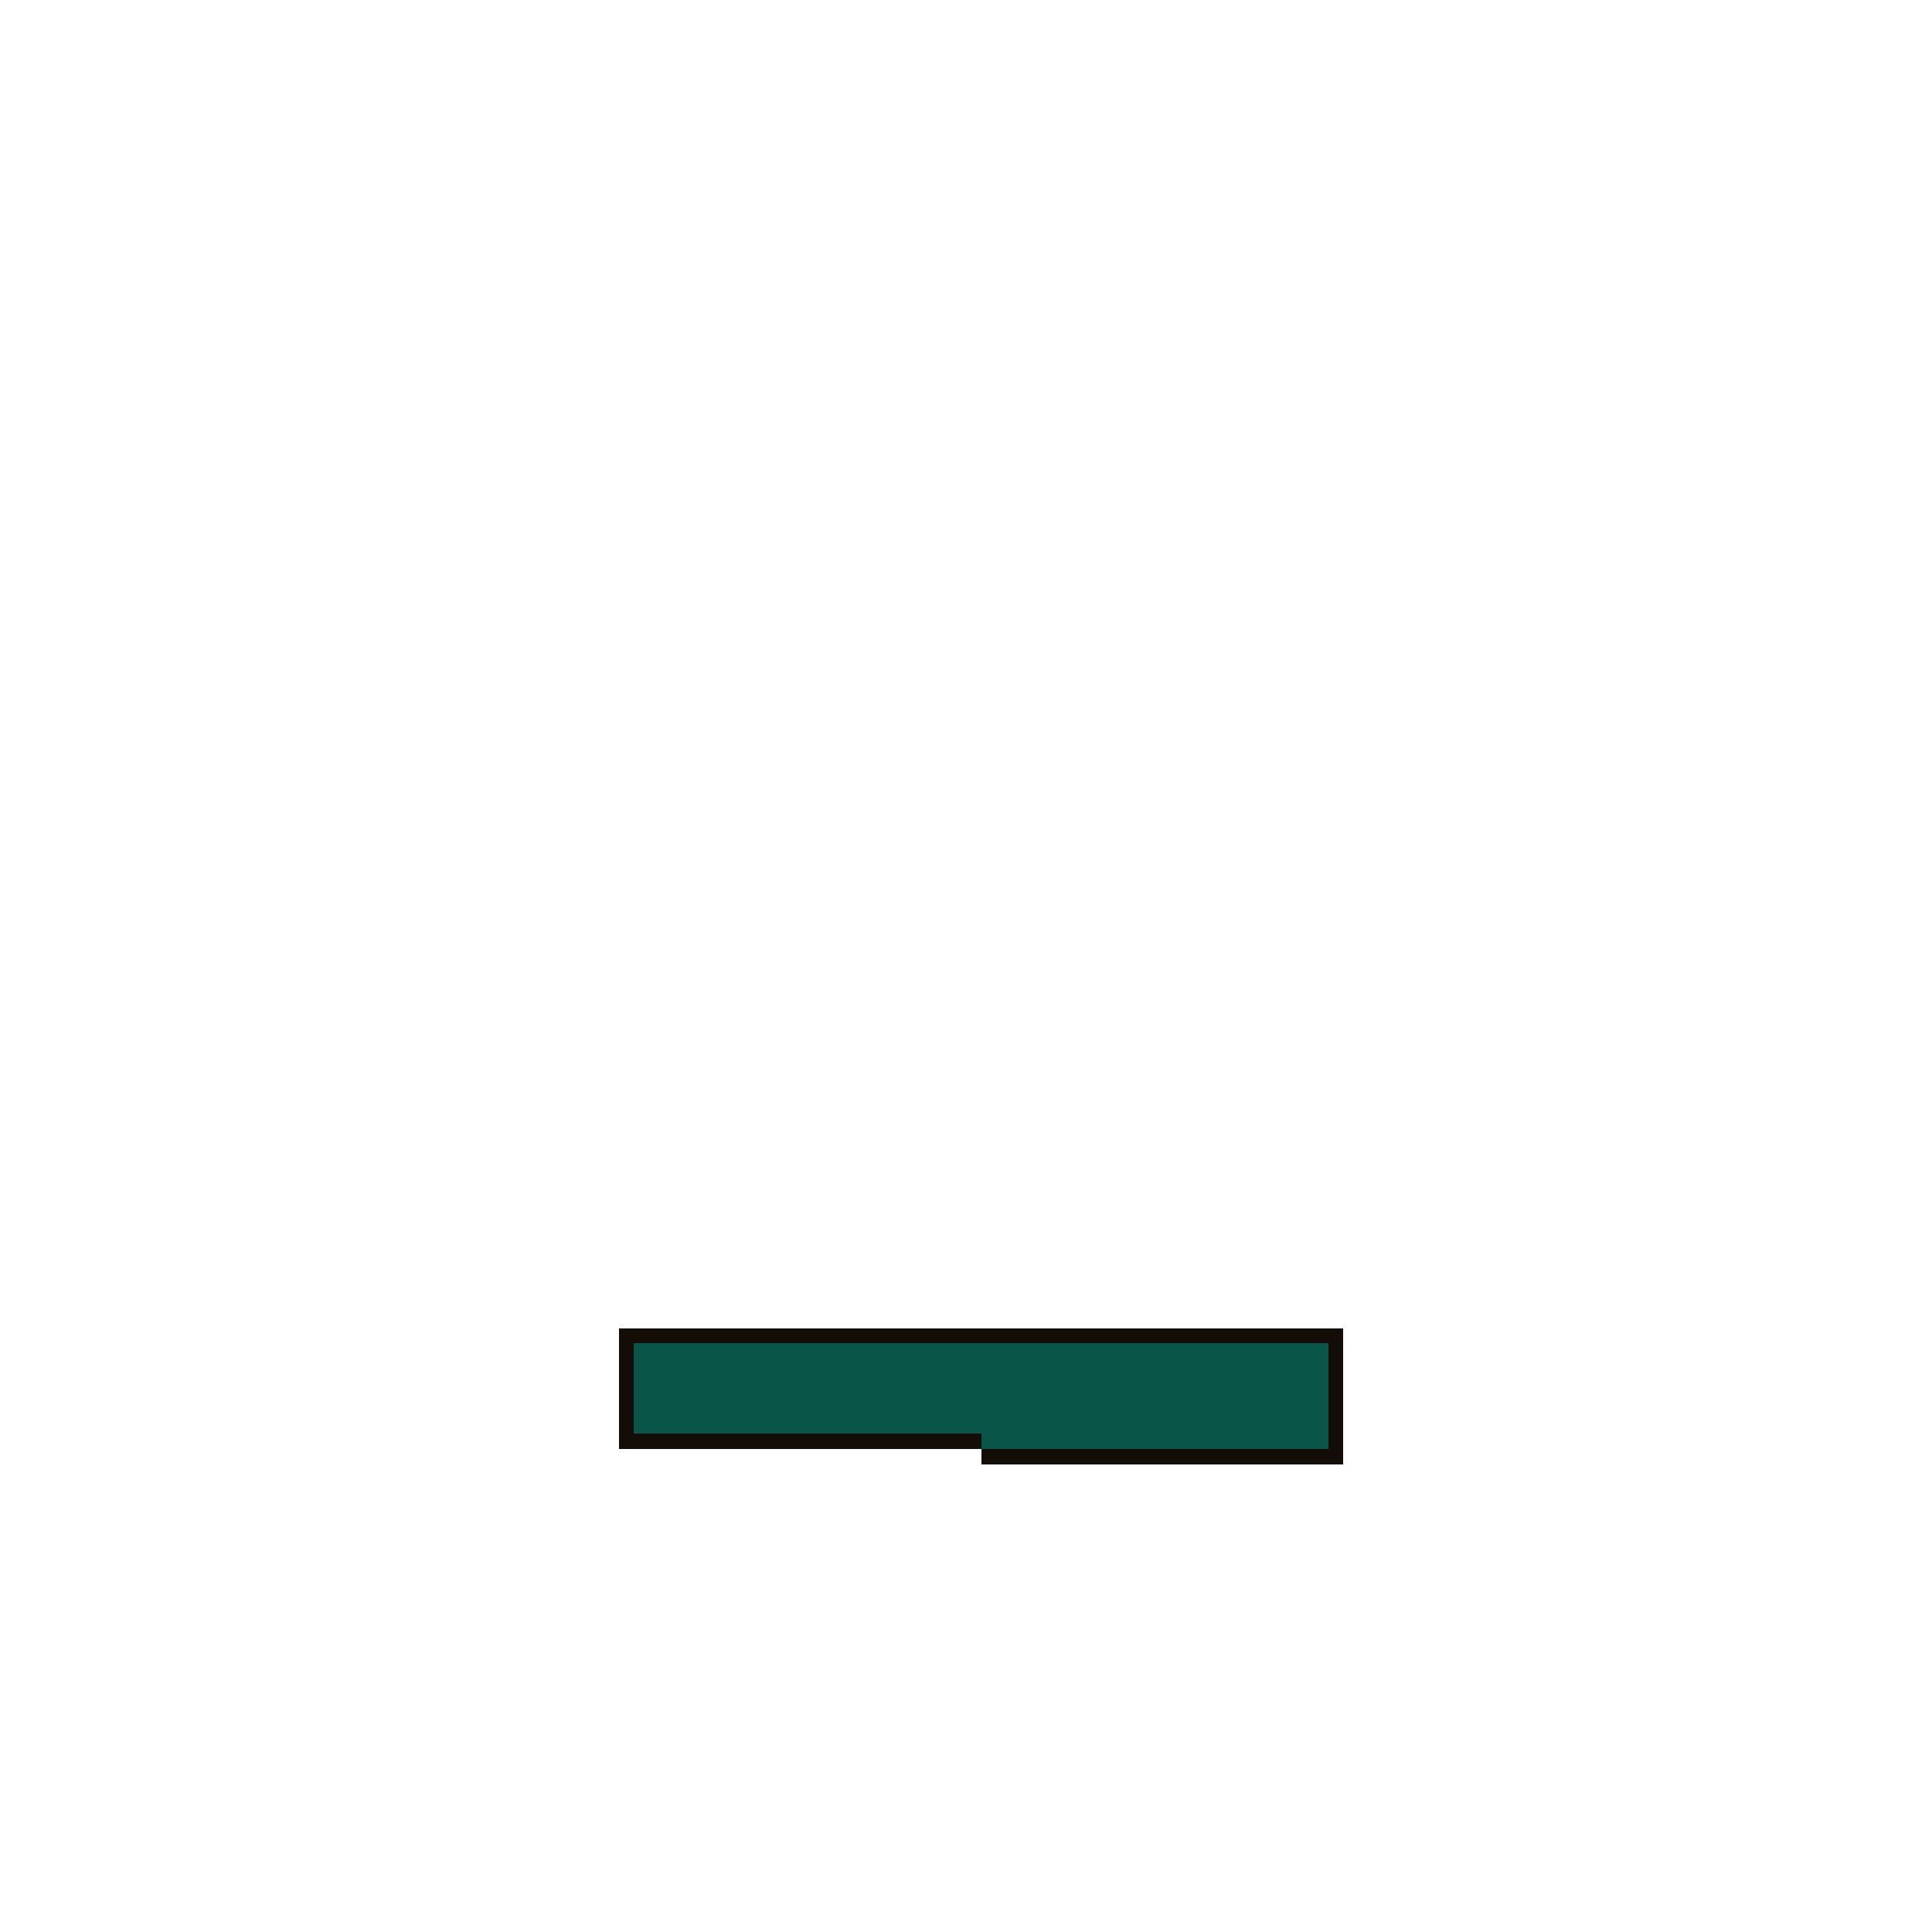 <svg xmlns="http://www.w3.org/2000/svg" viewBox="0 -0.5 128 128" shape-rendering="crispEdges">
<path stroke="#140c06" d="M41 88h48M41 89h1M88 89h1M41 90h1M88 90h1M41 91h1M88 91h1M41 92h1M88 92h1M41 93h1M88 93h1M41 94h1M88 94h1M41 95h24M88 95h1M65 96h24" />
<path stroke="#095649" d="M42 89h46M42 90h46M42 91h46M42 92h46M42 93h46M42 94h46M65 95h23" />
</svg>